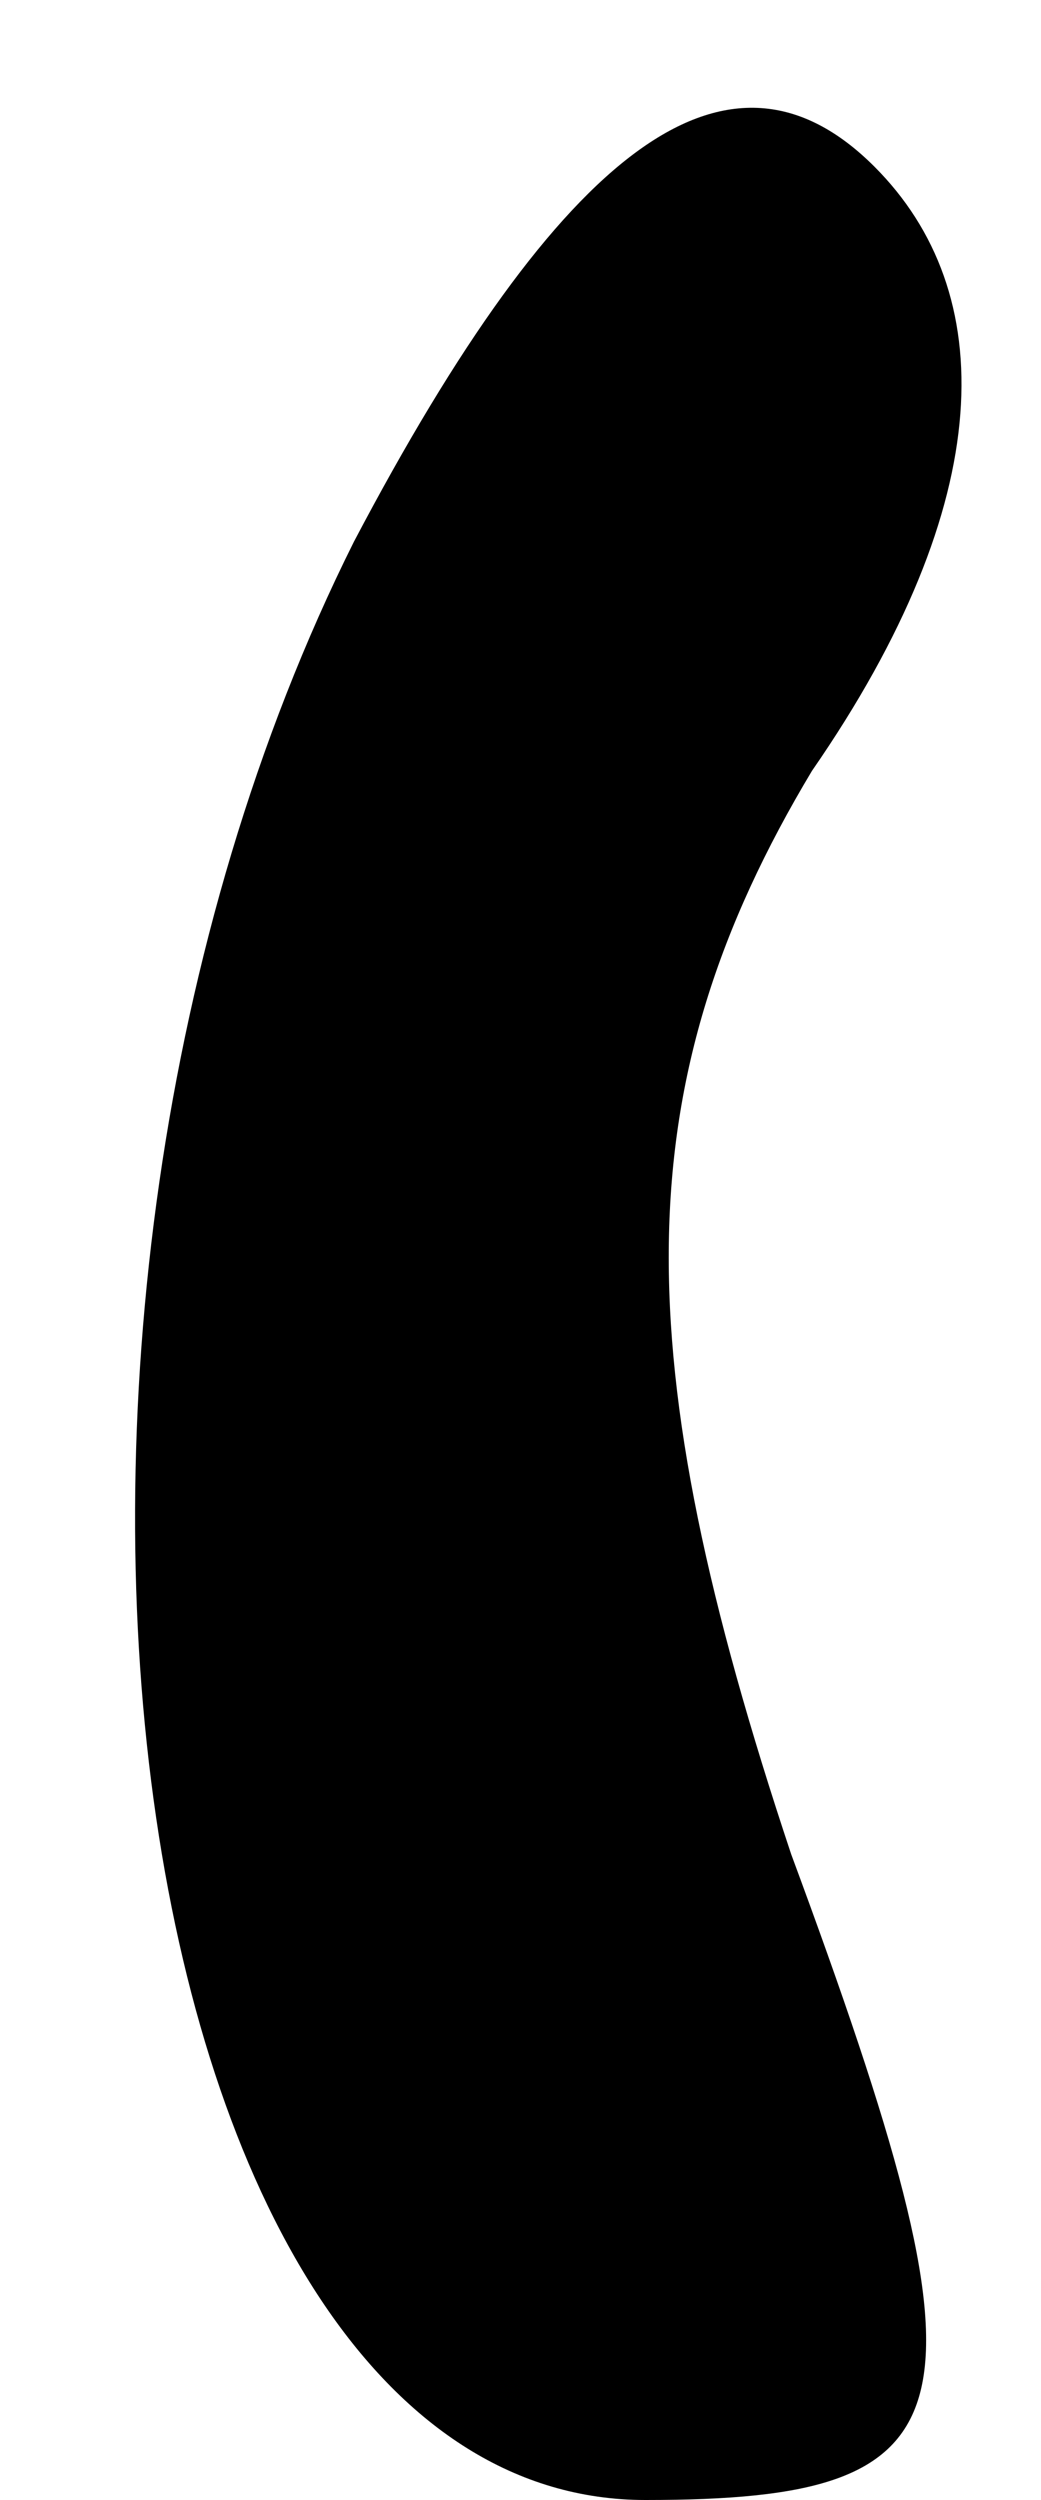 <?xml version="1.0" standalone="no"?>
<!DOCTYPE svg PUBLIC "-//W3C//DTD SVG 20010904//EN"
 "http://www.w3.org/TR/2001/REC-SVG-20010904/DTD/svg10.dtd">
<svg version="1.0" xmlns="http://www.w3.org/2000/svg"
 width="5pt" height="12pt" viewBox="0 0 5 12"
 preserveAspectRatio="xMidYMid meet">
<g transform="translate(0,12) scale(0.1,-0.1)"
fill="#000000" stroke="none">
<path fill="#000000" stroke="none" d="M17 94 c-19 -38 -11 -94 14 -94 16 0
17 4 7 31 -8 24 -8 37 1 52 9 13 9 23 3 29 -7 7 -15 1 -25 -18z"/>
</g>
</svg>
